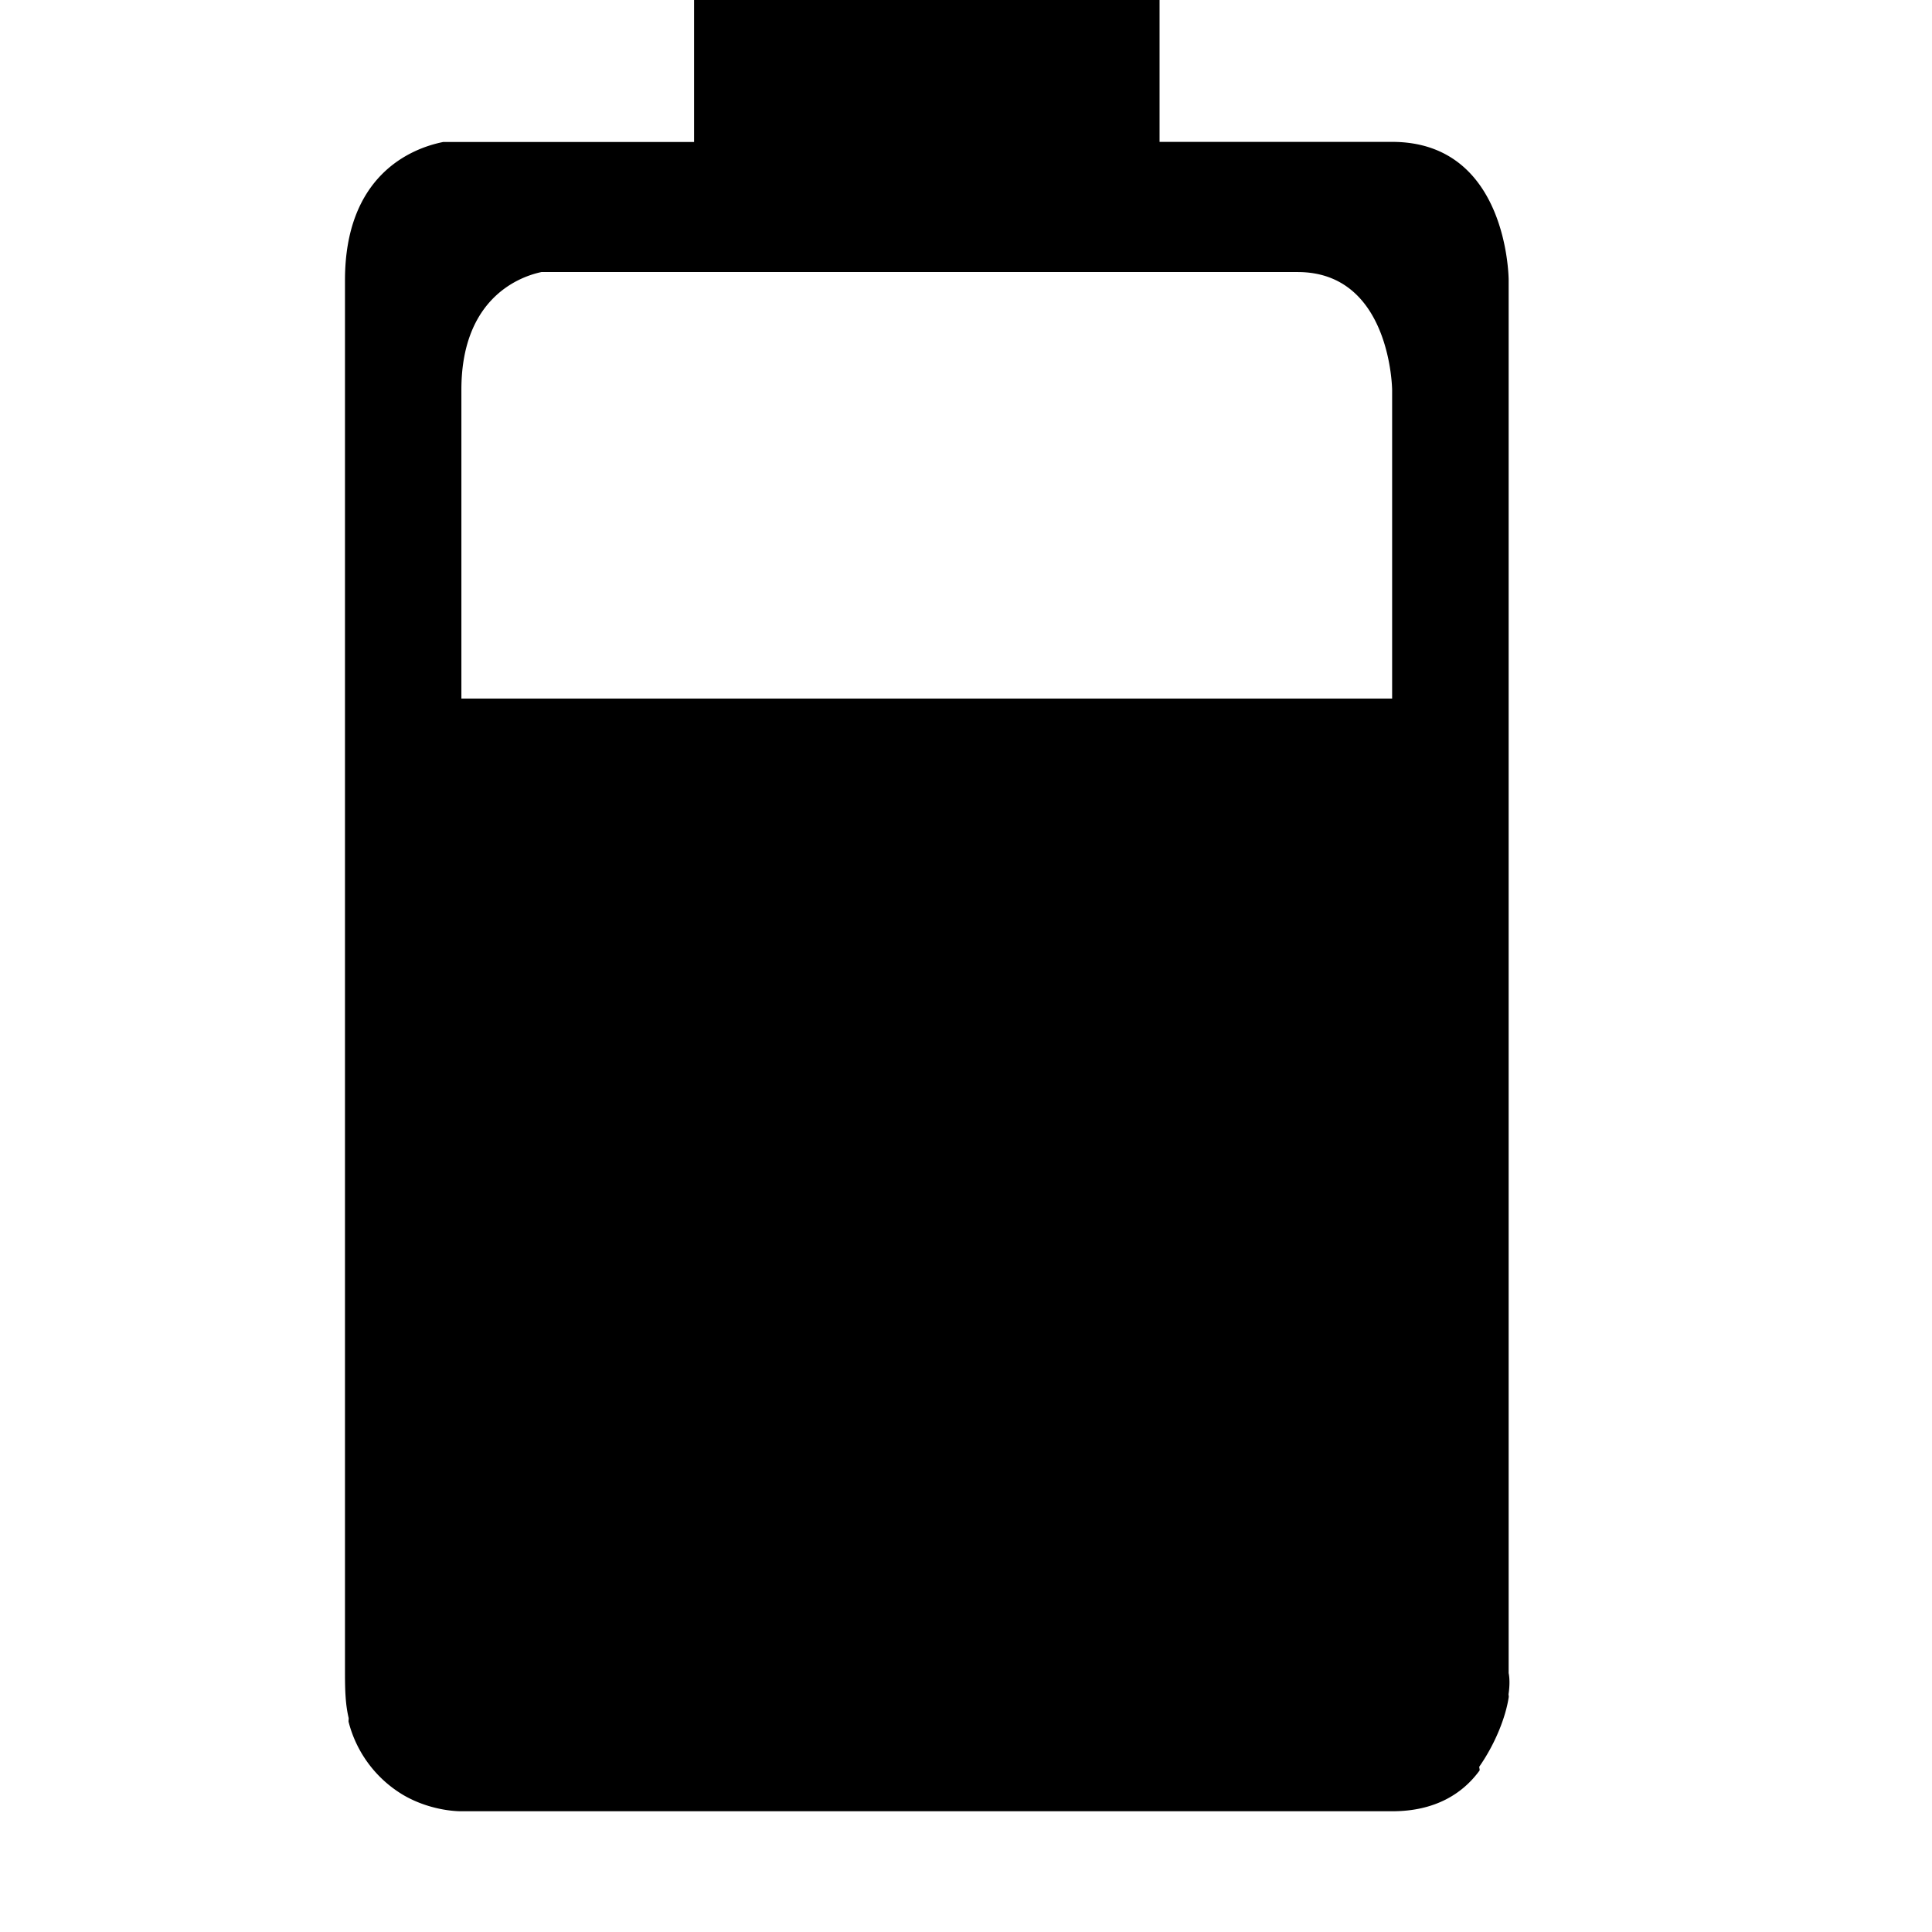 <svg xmlns="http://www.w3.org/2000/svg" width="16" height="16">
  <path d="M5.748 0v1.176H3.67c-.27.054-.813.279-.813 1.145v11.535c0 .144.004.26.03.37.002.01-.002.025 0 .034a.99.99 0 0 0 .452.605c.241.141.482.135.482.135h7.71c.35 0 .58-.143.721-.336.006-.008-.005-.027 0-.035.134-.193.217-.41.242-.57.003-.019-.003-.019 0-.035.015-.107 0-.168 0-.168V2.32s0-1.145-.965-1.145H9.603V0ZM4.484 2.253h6.263c.772 0 .782.975.782.975v2.557H3.821V3.228c0-.73.446-.929.663-.975"/>
</svg>

